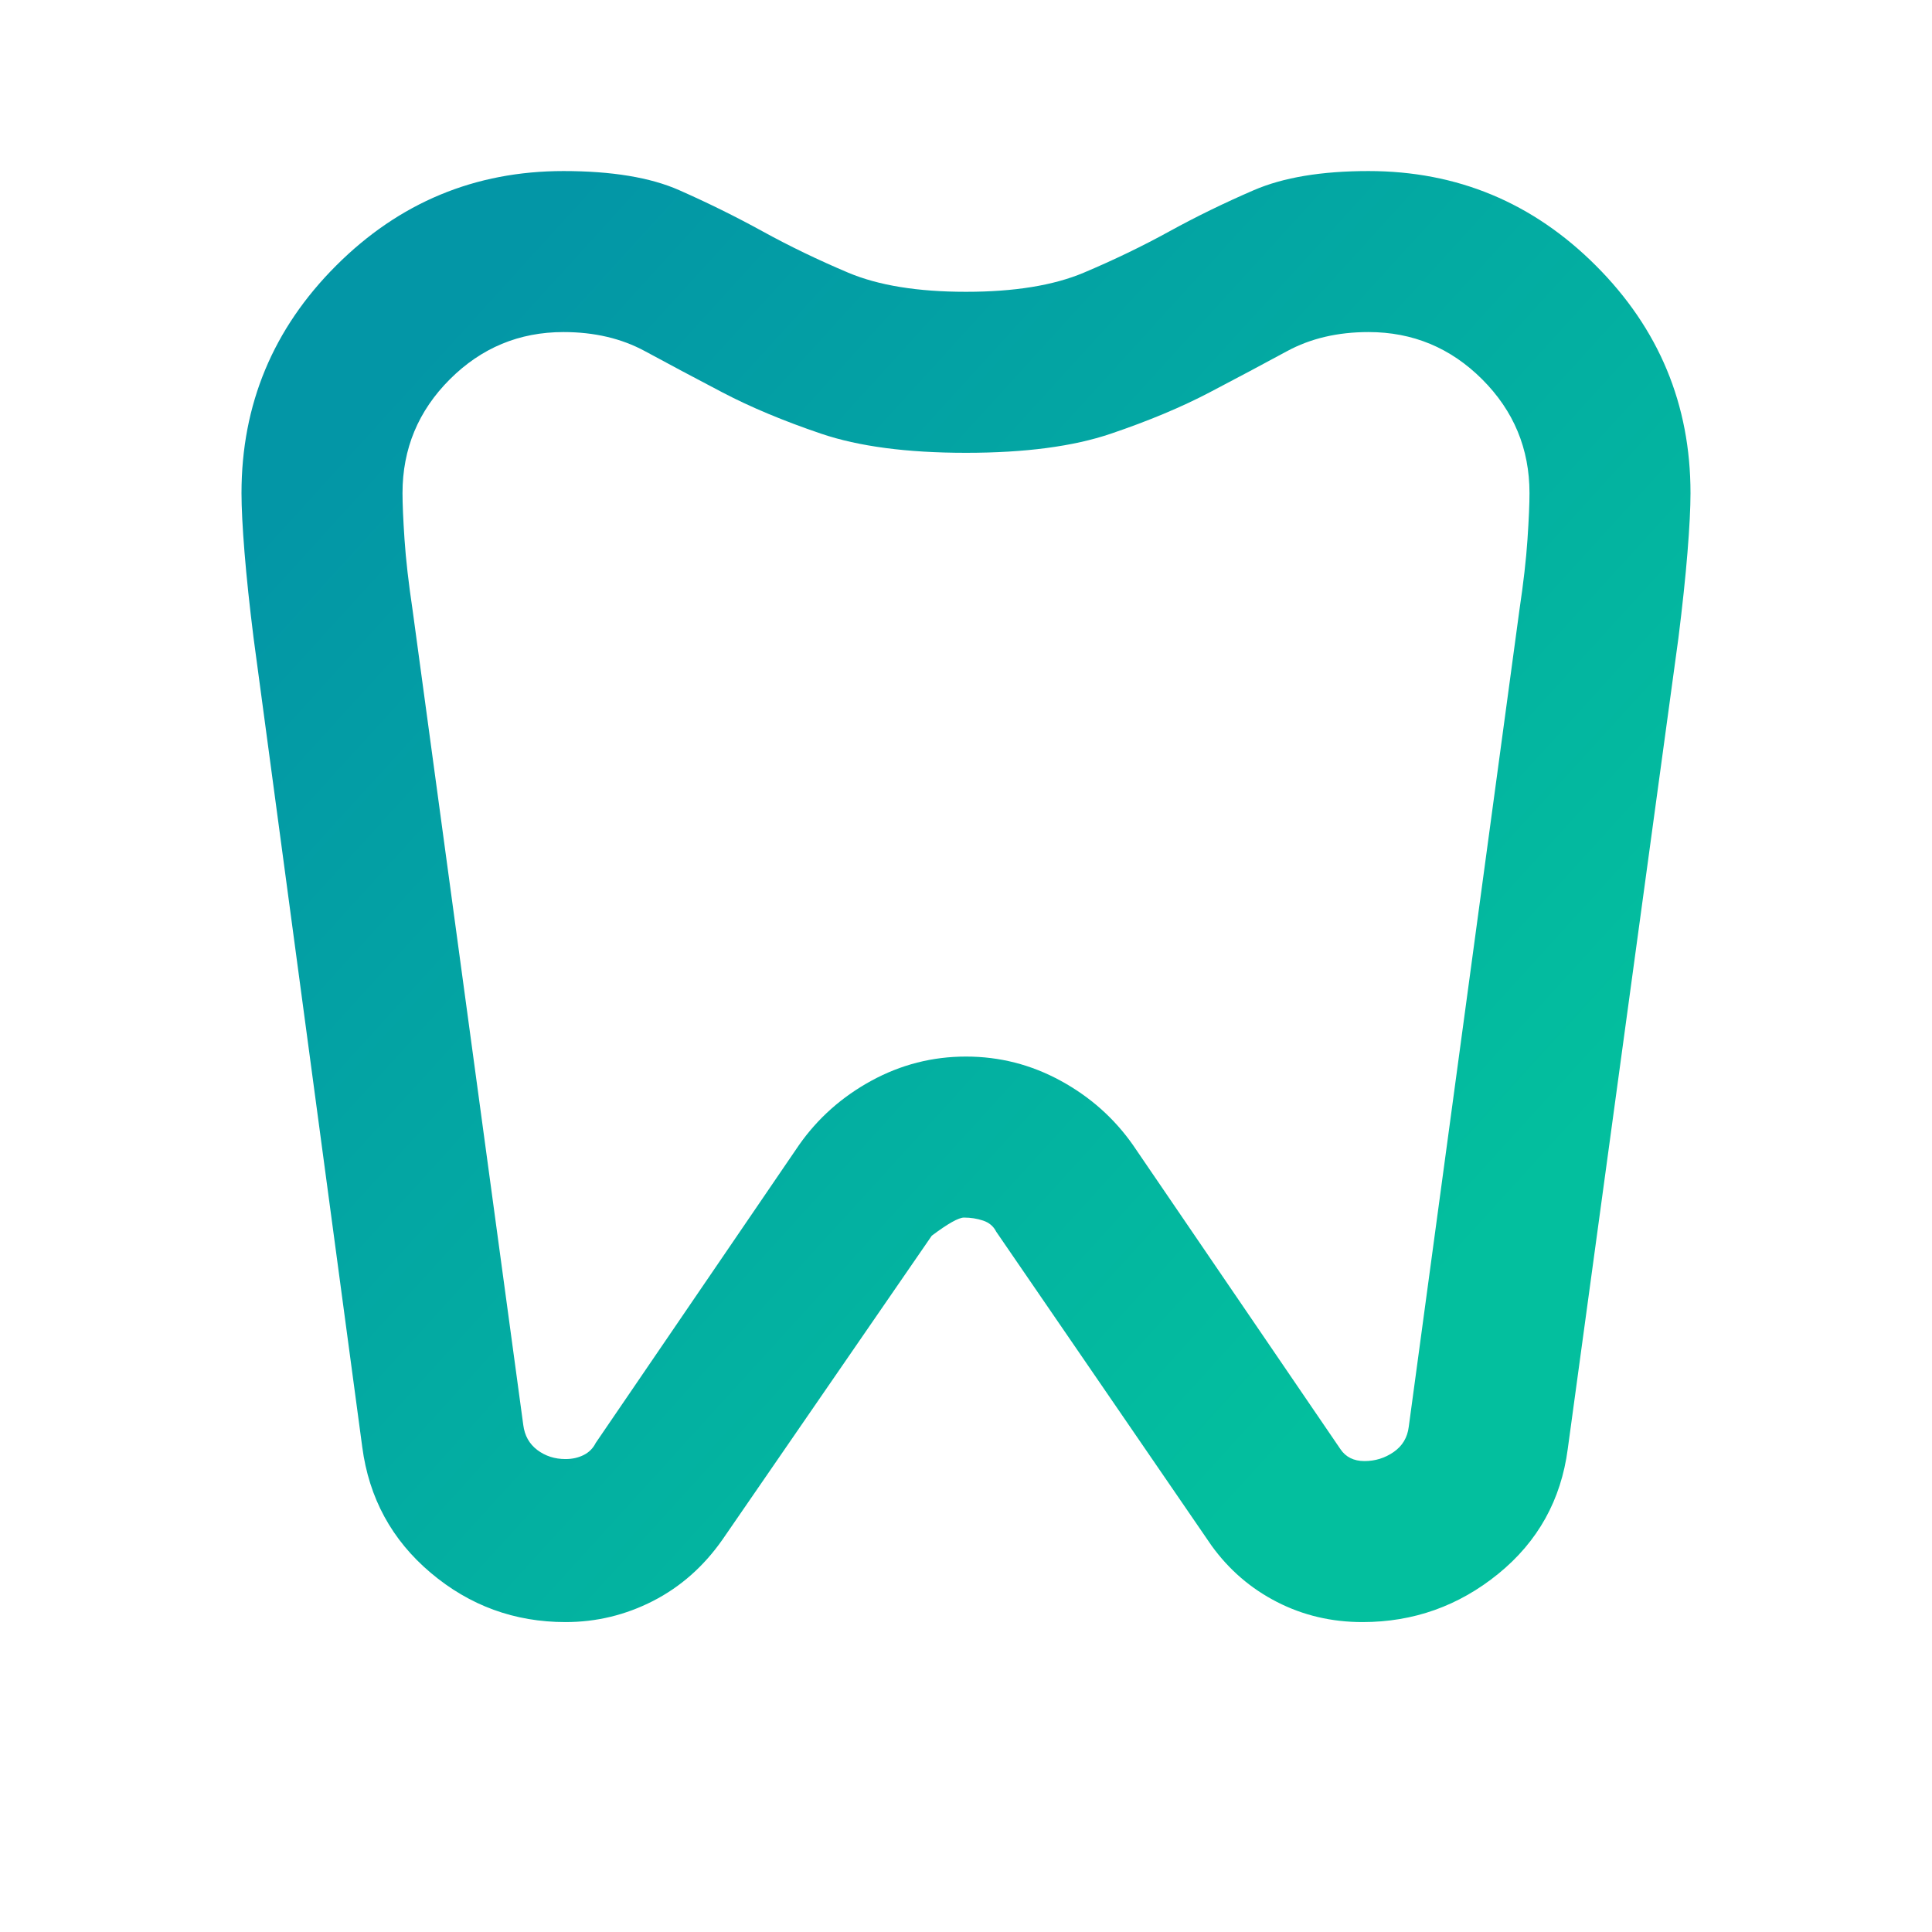 <svg width="80" height="80" viewBox="0 0 80 80" fill="none" xmlns="http://www.w3.org/2000/svg">
<mask id="mask0_46_65" style="mask-type:alpha" maskUnits="userSpaceOnUse" x="0" y="0" width="80" height="80">
<rect width="80" height="80" fill="url(#paint0_linear_46_65)"/>
</mask>
<g mask="url(#mask0_46_65)">
<path d="M56.667 7.083C60.333 7.083 63.472 8.389 66.083 11C68.694 13.611 70 16.75 70 20.417C70 21.028 69.958 21.847 69.875 22.875C69.792 23.903 69.667 25.083 69.5 26.417L64.917 60C64.639 62.111 63.681 63.833 62.042 65.167C60.403 66.5 58.528 67.167 56.417 67.167C55.139 67.167 53.958 66.889 52.875 66.333C51.792 65.778 50.889 65 50.167 64L41.25 51C41.139 50.778 40.958 50.625 40.708 50.542C40.458 50.458 40.194 50.417 39.917 50.417C39.694 50.417 39.25 50.667 38.583 51.167L29.917 63.75C29.139 64.861 28.181 65.708 27.042 66.292C25.903 66.875 24.694 67.167 23.417 67.167C21.306 67.167 19.444 66.486 17.833 65.125C16.222 63.764 15.278 62.028 15 59.917L10.5 26.417C10.333 25.083 10.208 23.903 10.125 22.875C10.042 21.847 10 21.028 10 20.417C10 16.75 11.306 13.611 13.917 11C16.528 8.389 19.667 7.083 23.333 7.083C25.333 7.083 26.931 7.347 28.125 7.875C29.319 8.403 30.472 8.972 31.583 9.583C32.694 10.194 33.875 10.764 35.125 11.292C36.375 11.819 38 12.083 40 12.083C42 12.083 43.625 11.819 44.875 11.292C46.125 10.764 47.306 10.194 48.417 9.583C49.528 8.972 50.694 8.403 51.917 7.875C53.139 7.347 54.722 7.083 56.667 7.083ZM56.667 13.75C55.389 13.75 54.264 14.014 53.292 14.542C52.319 15.069 51.25 15.639 50.083 16.25C48.917 16.861 47.556 17.43 46 17.958C44.444 18.486 42.444 18.75 40 18.75C37.556 18.75 35.556 18.486 34 17.958C32.444 17.43 31.083 16.861 29.917 16.25C28.75 15.639 27.681 15.069 26.708 14.542C25.736 14.014 24.611 13.75 23.333 13.75C21.5 13.75 19.931 14.403 18.625 15.708C17.319 17.014 16.667 18.583 16.667 20.417C16.667 20.861 16.694 21.5 16.75 22.333C16.806 23.167 16.917 24.139 17.083 25.25L21.667 59C21.722 59.444 21.917 59.792 22.25 60.042C22.583 60.292 22.972 60.417 23.417 60.417C23.694 60.417 23.944 60.361 24.167 60.25C24.389 60.139 24.556 59.972 24.667 59.75L33.083 47.417C33.861 46.306 34.861 45.417 36.083 44.75C37.306 44.083 38.611 43.75 40 43.75C41.389 43.75 42.694 44.083 43.917 44.75C45.139 45.417 46.139 46.306 46.917 47.417L55.5 60C55.611 60.167 55.75 60.292 55.917 60.375C56.083 60.458 56.278 60.5 56.5 60.5C56.944 60.5 57.347 60.375 57.708 60.125C58.069 59.875 58.278 59.528 58.333 59.083L62.917 25.25C63.083 24.139 63.194 23.167 63.25 22.333C63.306 21.5 63.333 20.861 63.333 20.417C63.333 18.583 62.681 17.014 61.375 15.708C60.069 14.403 58.5 13.75 56.667 13.75Z" fill="url(#paint1_linear_46_65)"/>
</g>
<defs>
<linearGradient id="paint0_linear_46_65" x1="9" y1="11" x2="65.5" y2="62.5" gradientUnits="userSpaceOnUse">
<stop stop-color="#0396A6"/>
<stop offset="1" stop-color="#03BF9E"/>
</linearGradient>
<linearGradient id="paint1_linear_46_65" x1="16.75" y1="15.345" x2="59.178" y2="53.965" gradientUnits="userSpaceOnUse">
<stop stop-color="#0396A6"/>
<stop offset="1" stop-color="#03BF9E"/>
</linearGradient>
</defs>
</svg>
